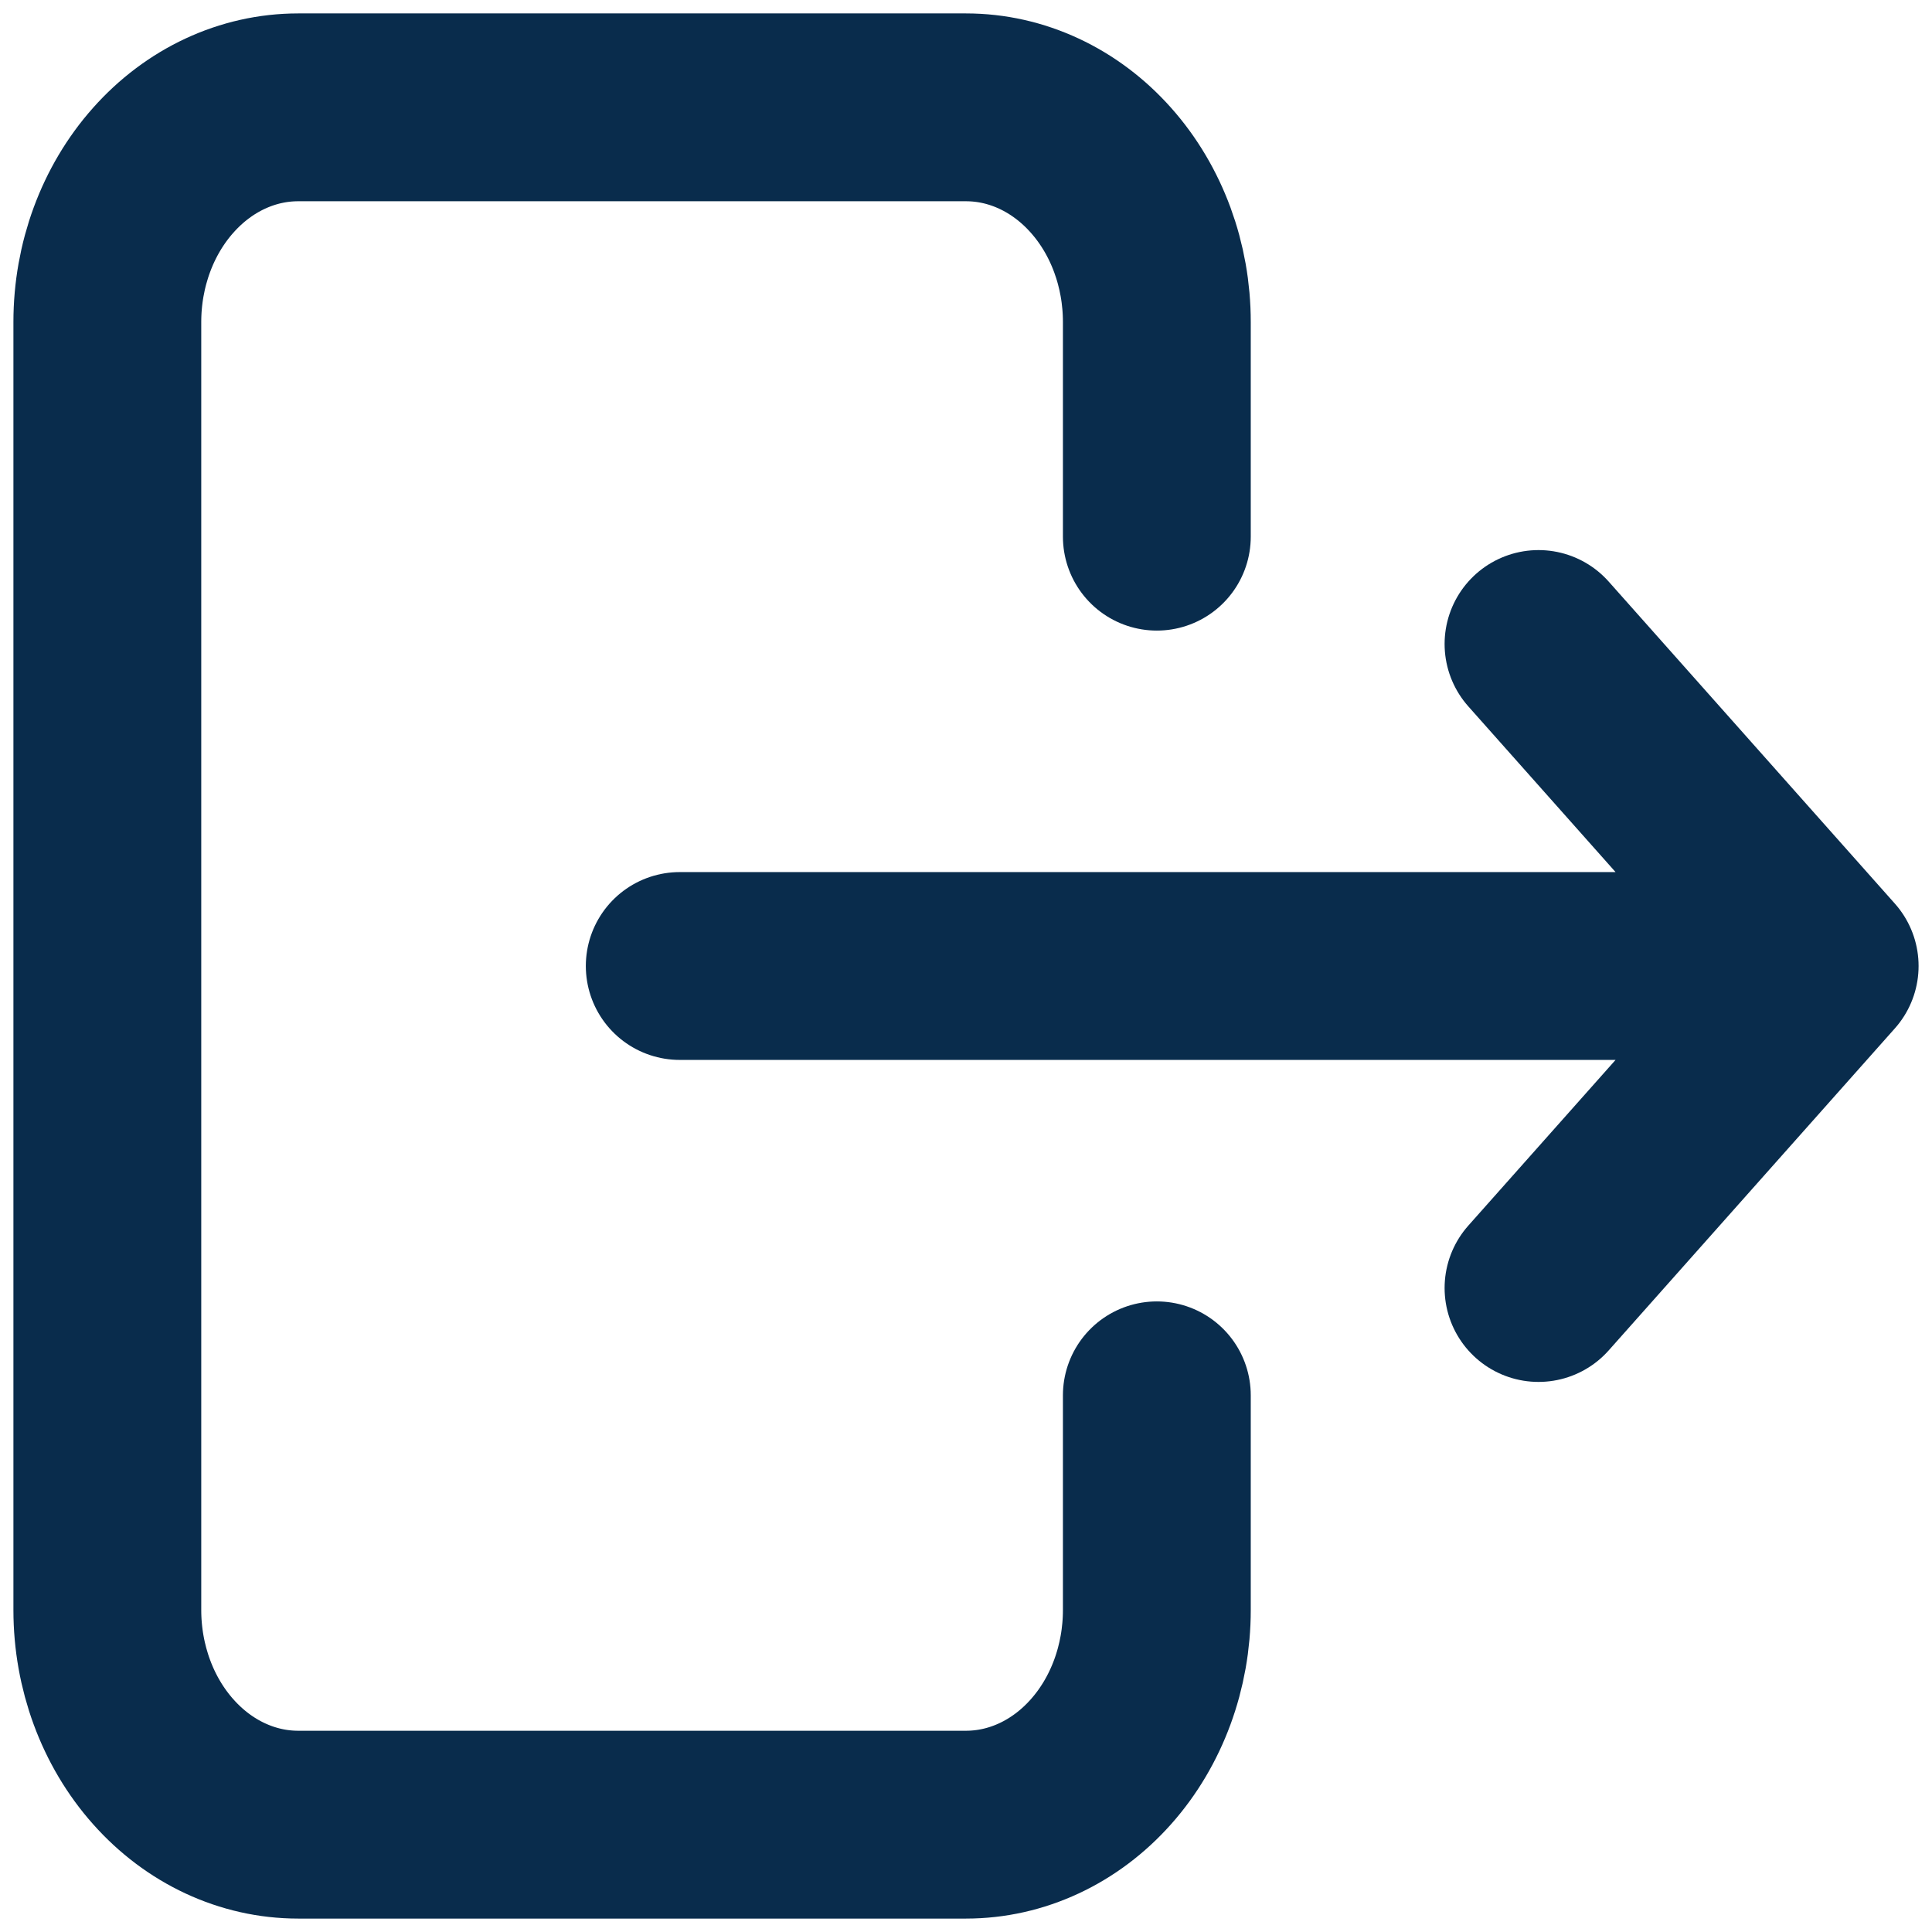 <svg width="18" height="18" viewBox="0 0 18 18" fill="none" xmlns="http://www.w3.org/2000/svg">
<path d="M10.778 5V3C10.778 2.47 10.591 1.961 10.257 1.586C9.924 1.211 9.472 1 9 1H2.778C2.306 1 1.854 1.211 1.521 1.586C1.187 1.961 1 2.47 1 3V15C1 15.53 1.187 16.039 1.521 16.414C1.854 16.789 2.306 17 2.778 17H9C9.472 17 9.924 16.789 10.257 16.414C10.591 16.039 10.778 15.53 10.778 15V13" stroke="#092C4C" stroke-width="1.75" stroke-linecap="round" stroke-linejoin="round"/>
<path d="M6.333 9H17M17 9L14.334 6M17 9L14.334 12" stroke="#092C4C" stroke-width="1.75" stroke-linecap="round" stroke-linejoin="round"/>
</svg>
